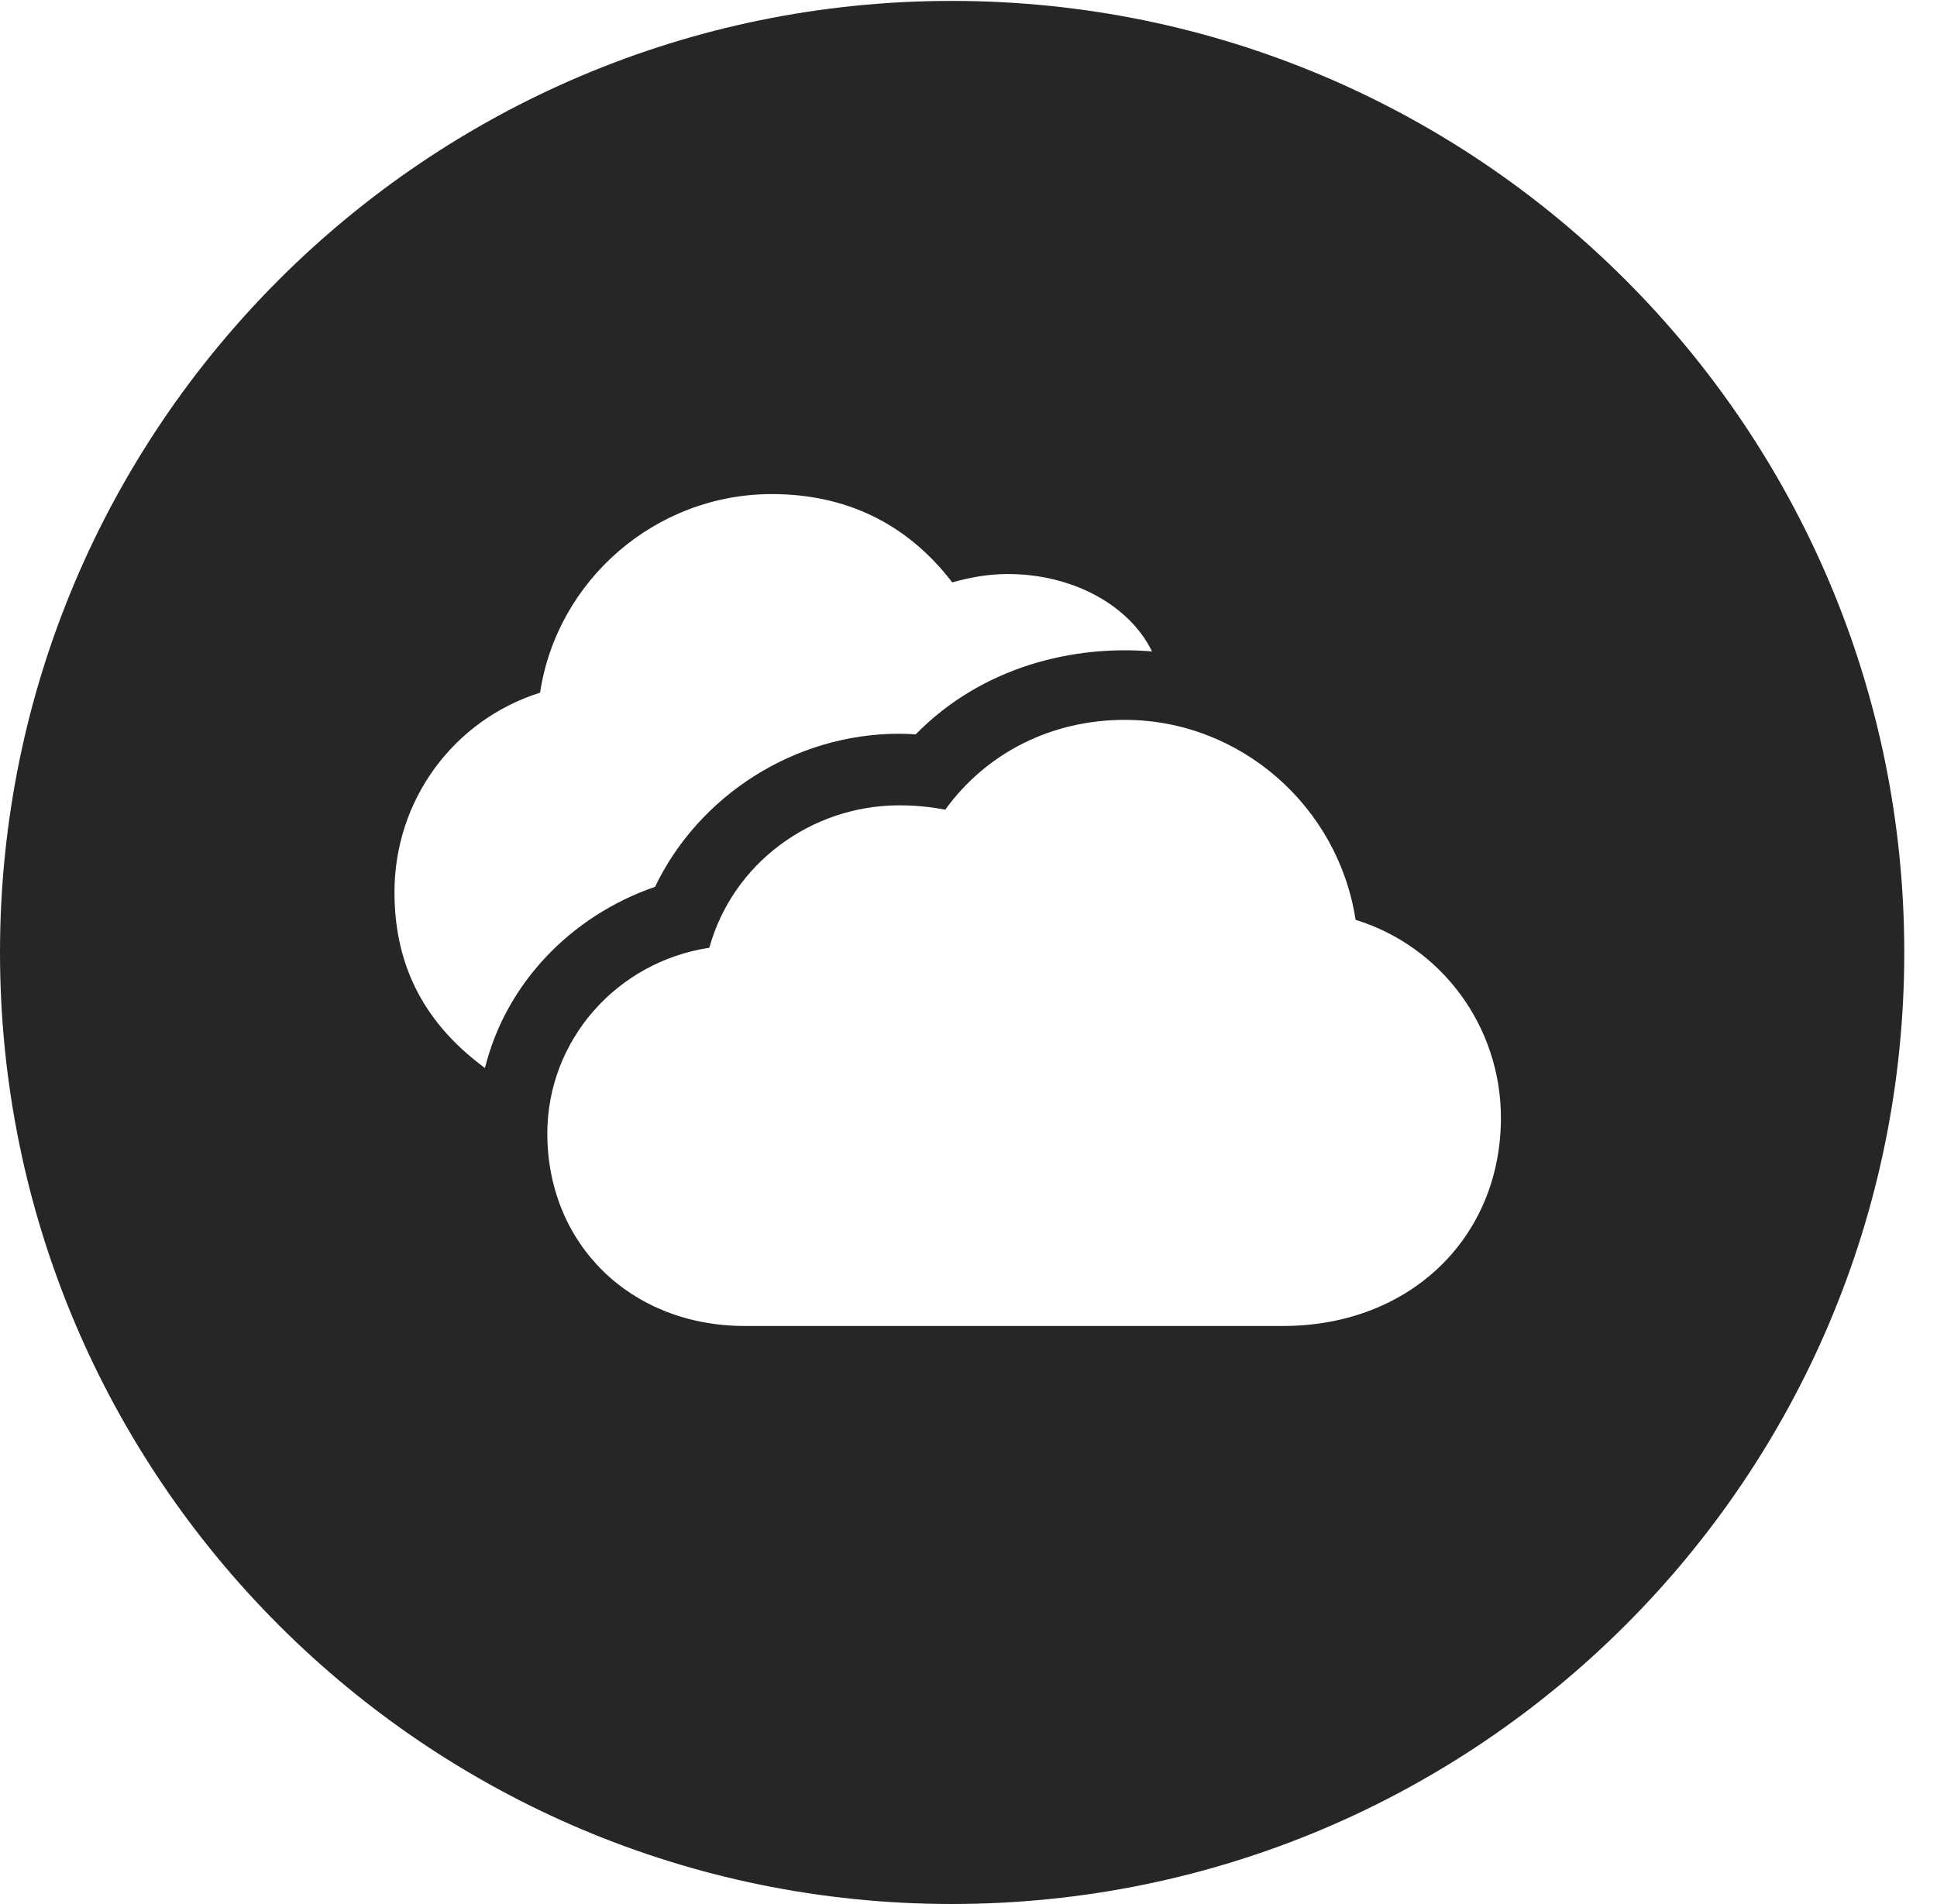<?xml version="1.0" encoding="UTF-8"?>
<!--Generator: Apple Native CoreSVG 326-->
<!DOCTYPE svg PUBLIC "-//W3C//DTD SVG 1.1//EN" "http://www.w3.org/Graphics/SVG/1.1/DTD/svg11.dtd">
<svg version="1.1" xmlns="http://www.w3.org/2000/svg" xmlns:xlink="http://www.w3.org/1999/xlink"
       viewBox="0 0 21.365 21.006">
       <g>
              <rect height="21.006" opacity="0" width="21.365" x="0" y="0" />
              <path d="M21.004 10.508C21.004 16.304 16.302 21.006 10.498 21.006C4.704 21.006 0 16.304 0 10.508C0 4.714 4.704 0.01 10.498 0.01C16.302 0.01 21.004 4.714 21.004 10.508ZM10.426 8.933C10.256 8.9 10.088 8.885 9.919 8.885C8.946 8.885 8.08 9.528 7.824 10.456C6.8 10.612 6.037 11.478 6.037 12.506C6.037 13.72 6.949 14.629 8.217 14.629L14.151 14.629C15.558 14.629 16.555 13.648 16.555 12.333C16.555 11.326 15.903 10.442 14.952 10.148C14.762 8.901 13.683 7.942 12.405 7.942C11.606 7.942 10.885 8.299 10.426 8.933ZM5.957 7.642C5.001 7.944 4.351 8.828 4.351 9.842C4.351 10.575 4.617 11.244 5.349 11.783C5.582 10.844 6.302 10.103 7.225 9.784C7.708 8.777 8.763 8.095 9.919 8.095C9.974 8.095 10.046 8.098 10.1 8.102C10.836 7.351 11.843 7.114 12.707 7.187C12.456 6.674 11.828 6.333 11.117 6.333C10.9 6.333 10.707 6.369 10.503 6.425C9.997 5.764 9.315 5.451 8.513 5.451C7.23 5.451 6.144 6.401 5.957 7.642Z"
                     fill="currentColor" fill-opacity="0.85" />
       </g>
</svg>